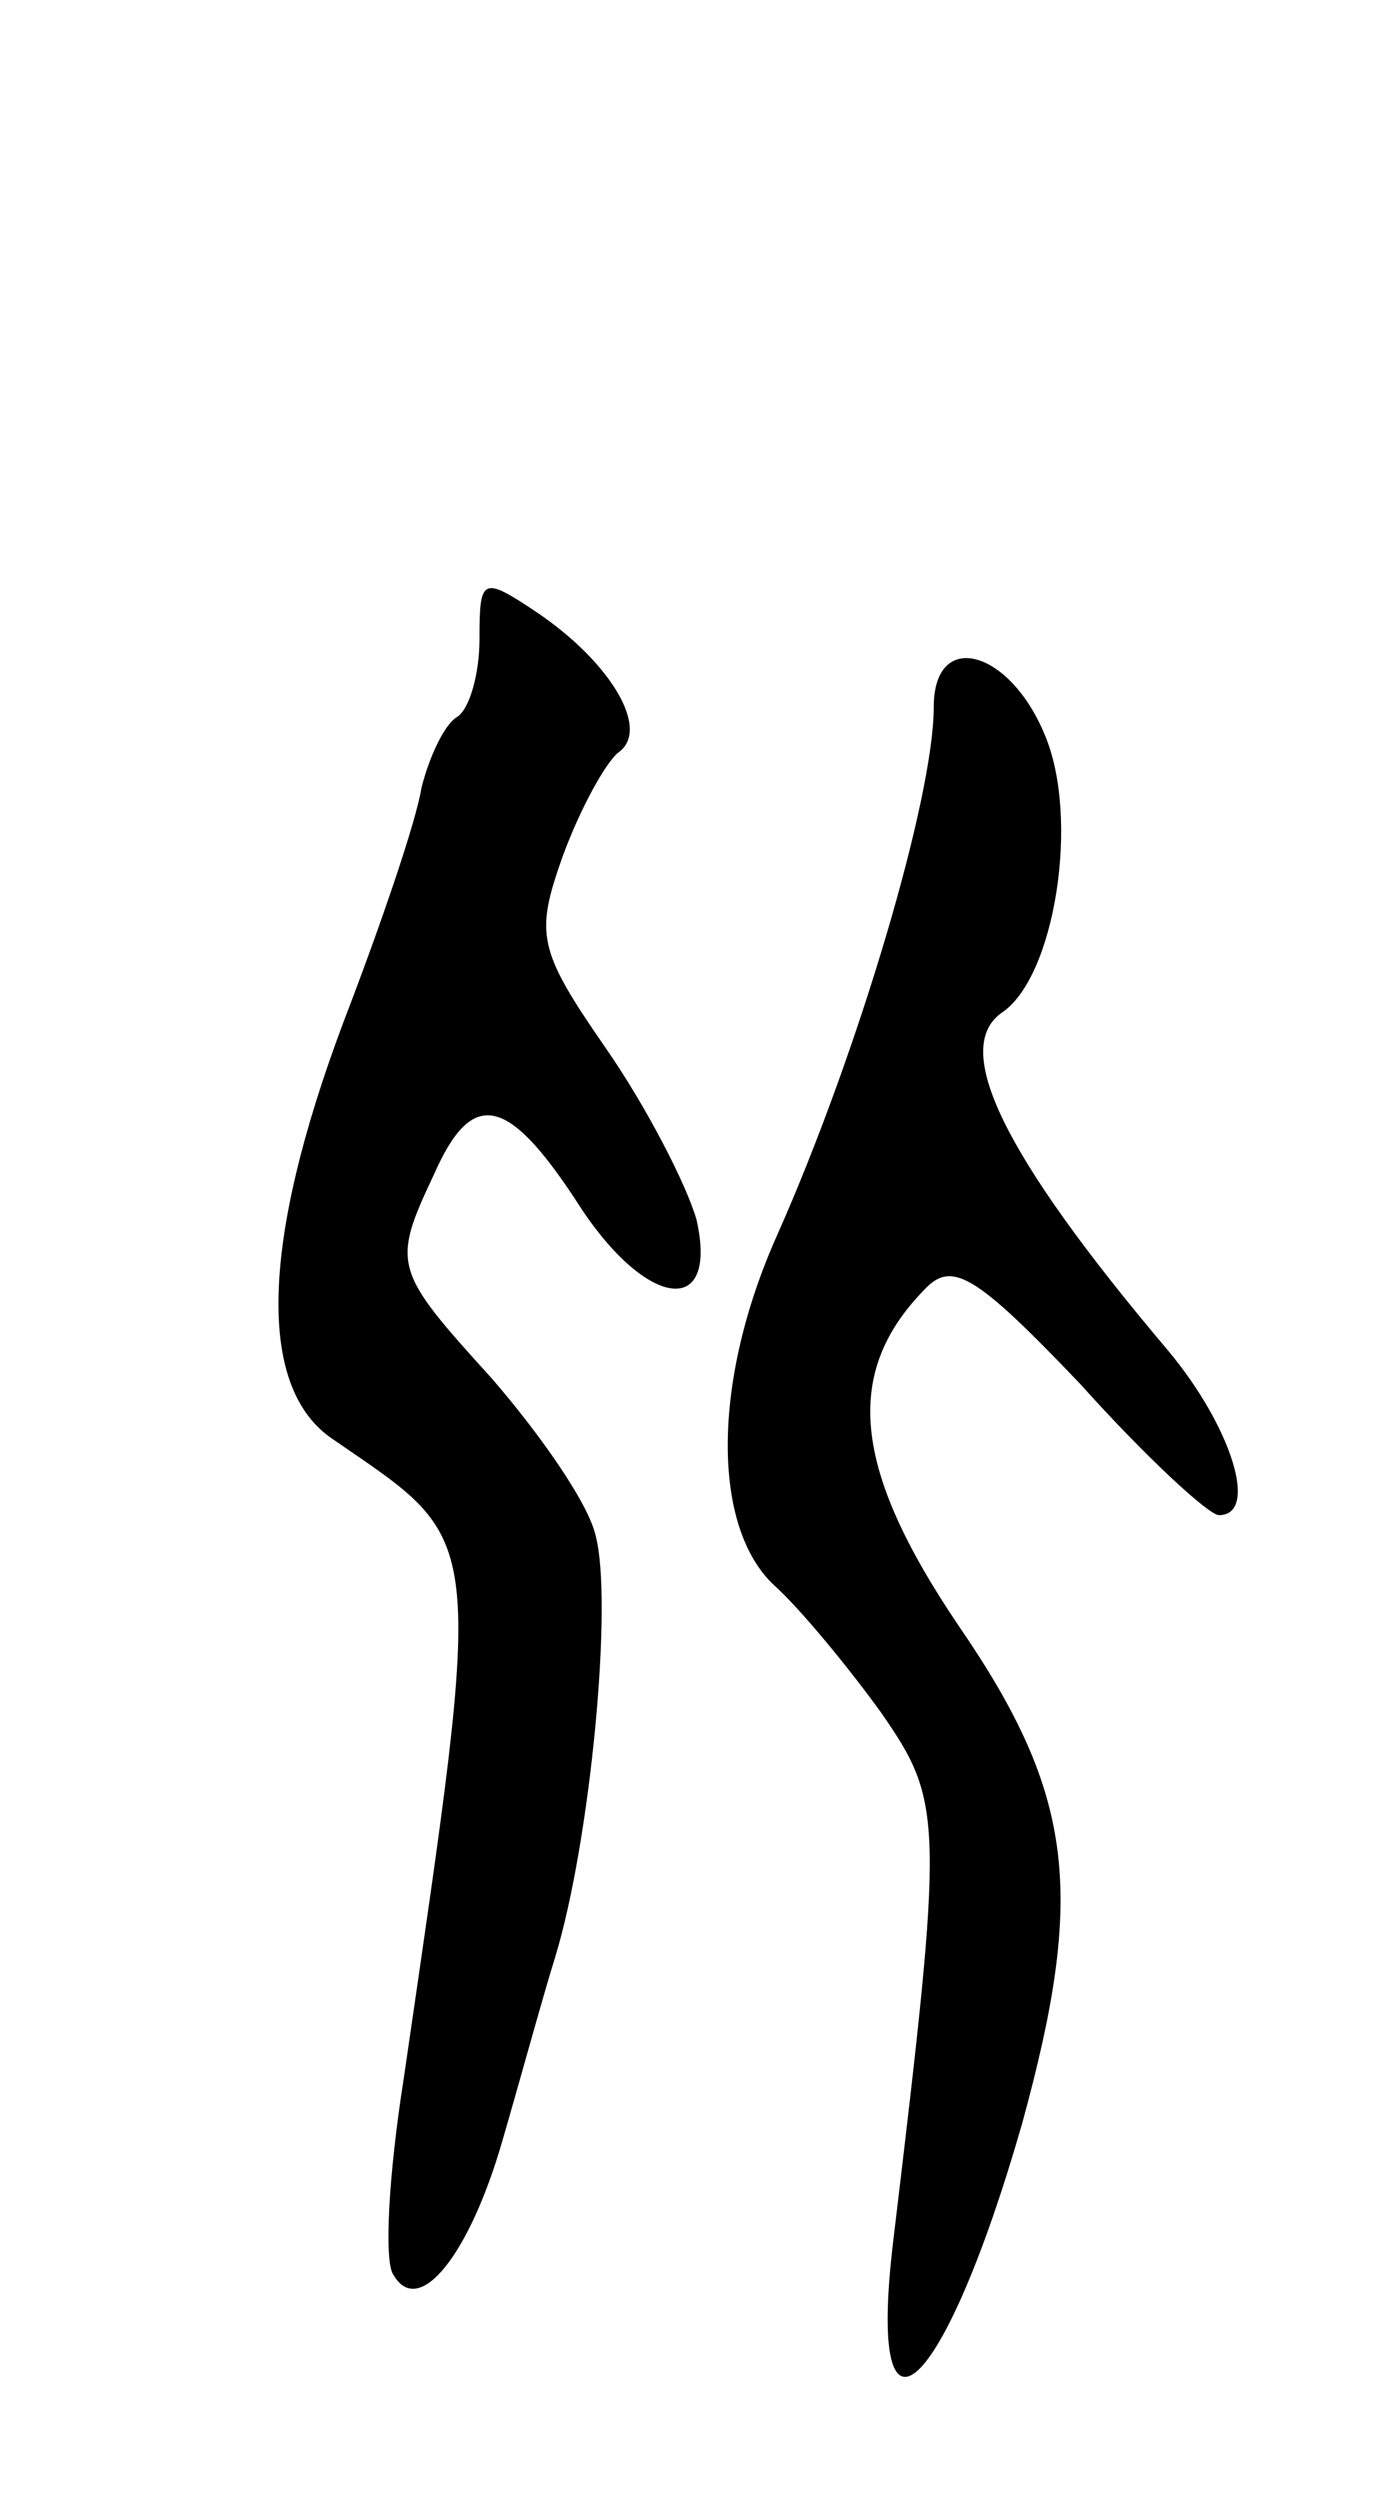 <svg version="1.0" xmlns="http://www.w3.org/2000/svg"
 width="55pt" height="99pt" viewBox="0 0 55 99"
 preserveAspectRatio="xMidYMid meet">
<g transform="translate(0,99) scale(0.1,-0.1)"
fill="#000000" stroke="none">
<path d="M190 737 c0 -14 -4 -28 -9 -31 -5 -3 -11 -16 -14 -28 -2 -13 -16 -54
-31 -93 -33 -88 -34 -145 -4 -165 61 -42 60 -33 28 -253 -6 -38 -8 -73 -4 -78
10 -17 30 8 43 53 7 24 16 57 21 73 14 46 23 141 16 167 -3 13 -22 40 -41 62
-39 43 -40 45 -23 81 15 34 29 31 56 -10 27 -43 57 -48 48 -8 -4 14 -20 45
-36 68 -27 39 -28 45 -17 76 7 19 17 37 22 41 13 9 -3 36 -33 56 -21 14 -22
13 -22 -11z"/>
<path d="M370 710 c0 -36 -30 -137 -62 -209 -26 -58 -26 -116 -1 -139 10 -9
29 -32 42 -50 25 -36 25 -42 5 -209 -11 -91 20 -62 51 46 25 91 21 130 -25
197 -42 62 -46 100 -14 133 11 12 20 7 62 -37 26 -29 51 -52 55 -52 16 0 5 35
-20 65 -66 78 -86 120 -66 134 21 14 31 77 17 110 -14 34 -44 42 -44 11z"/>
</g>
</svg>
